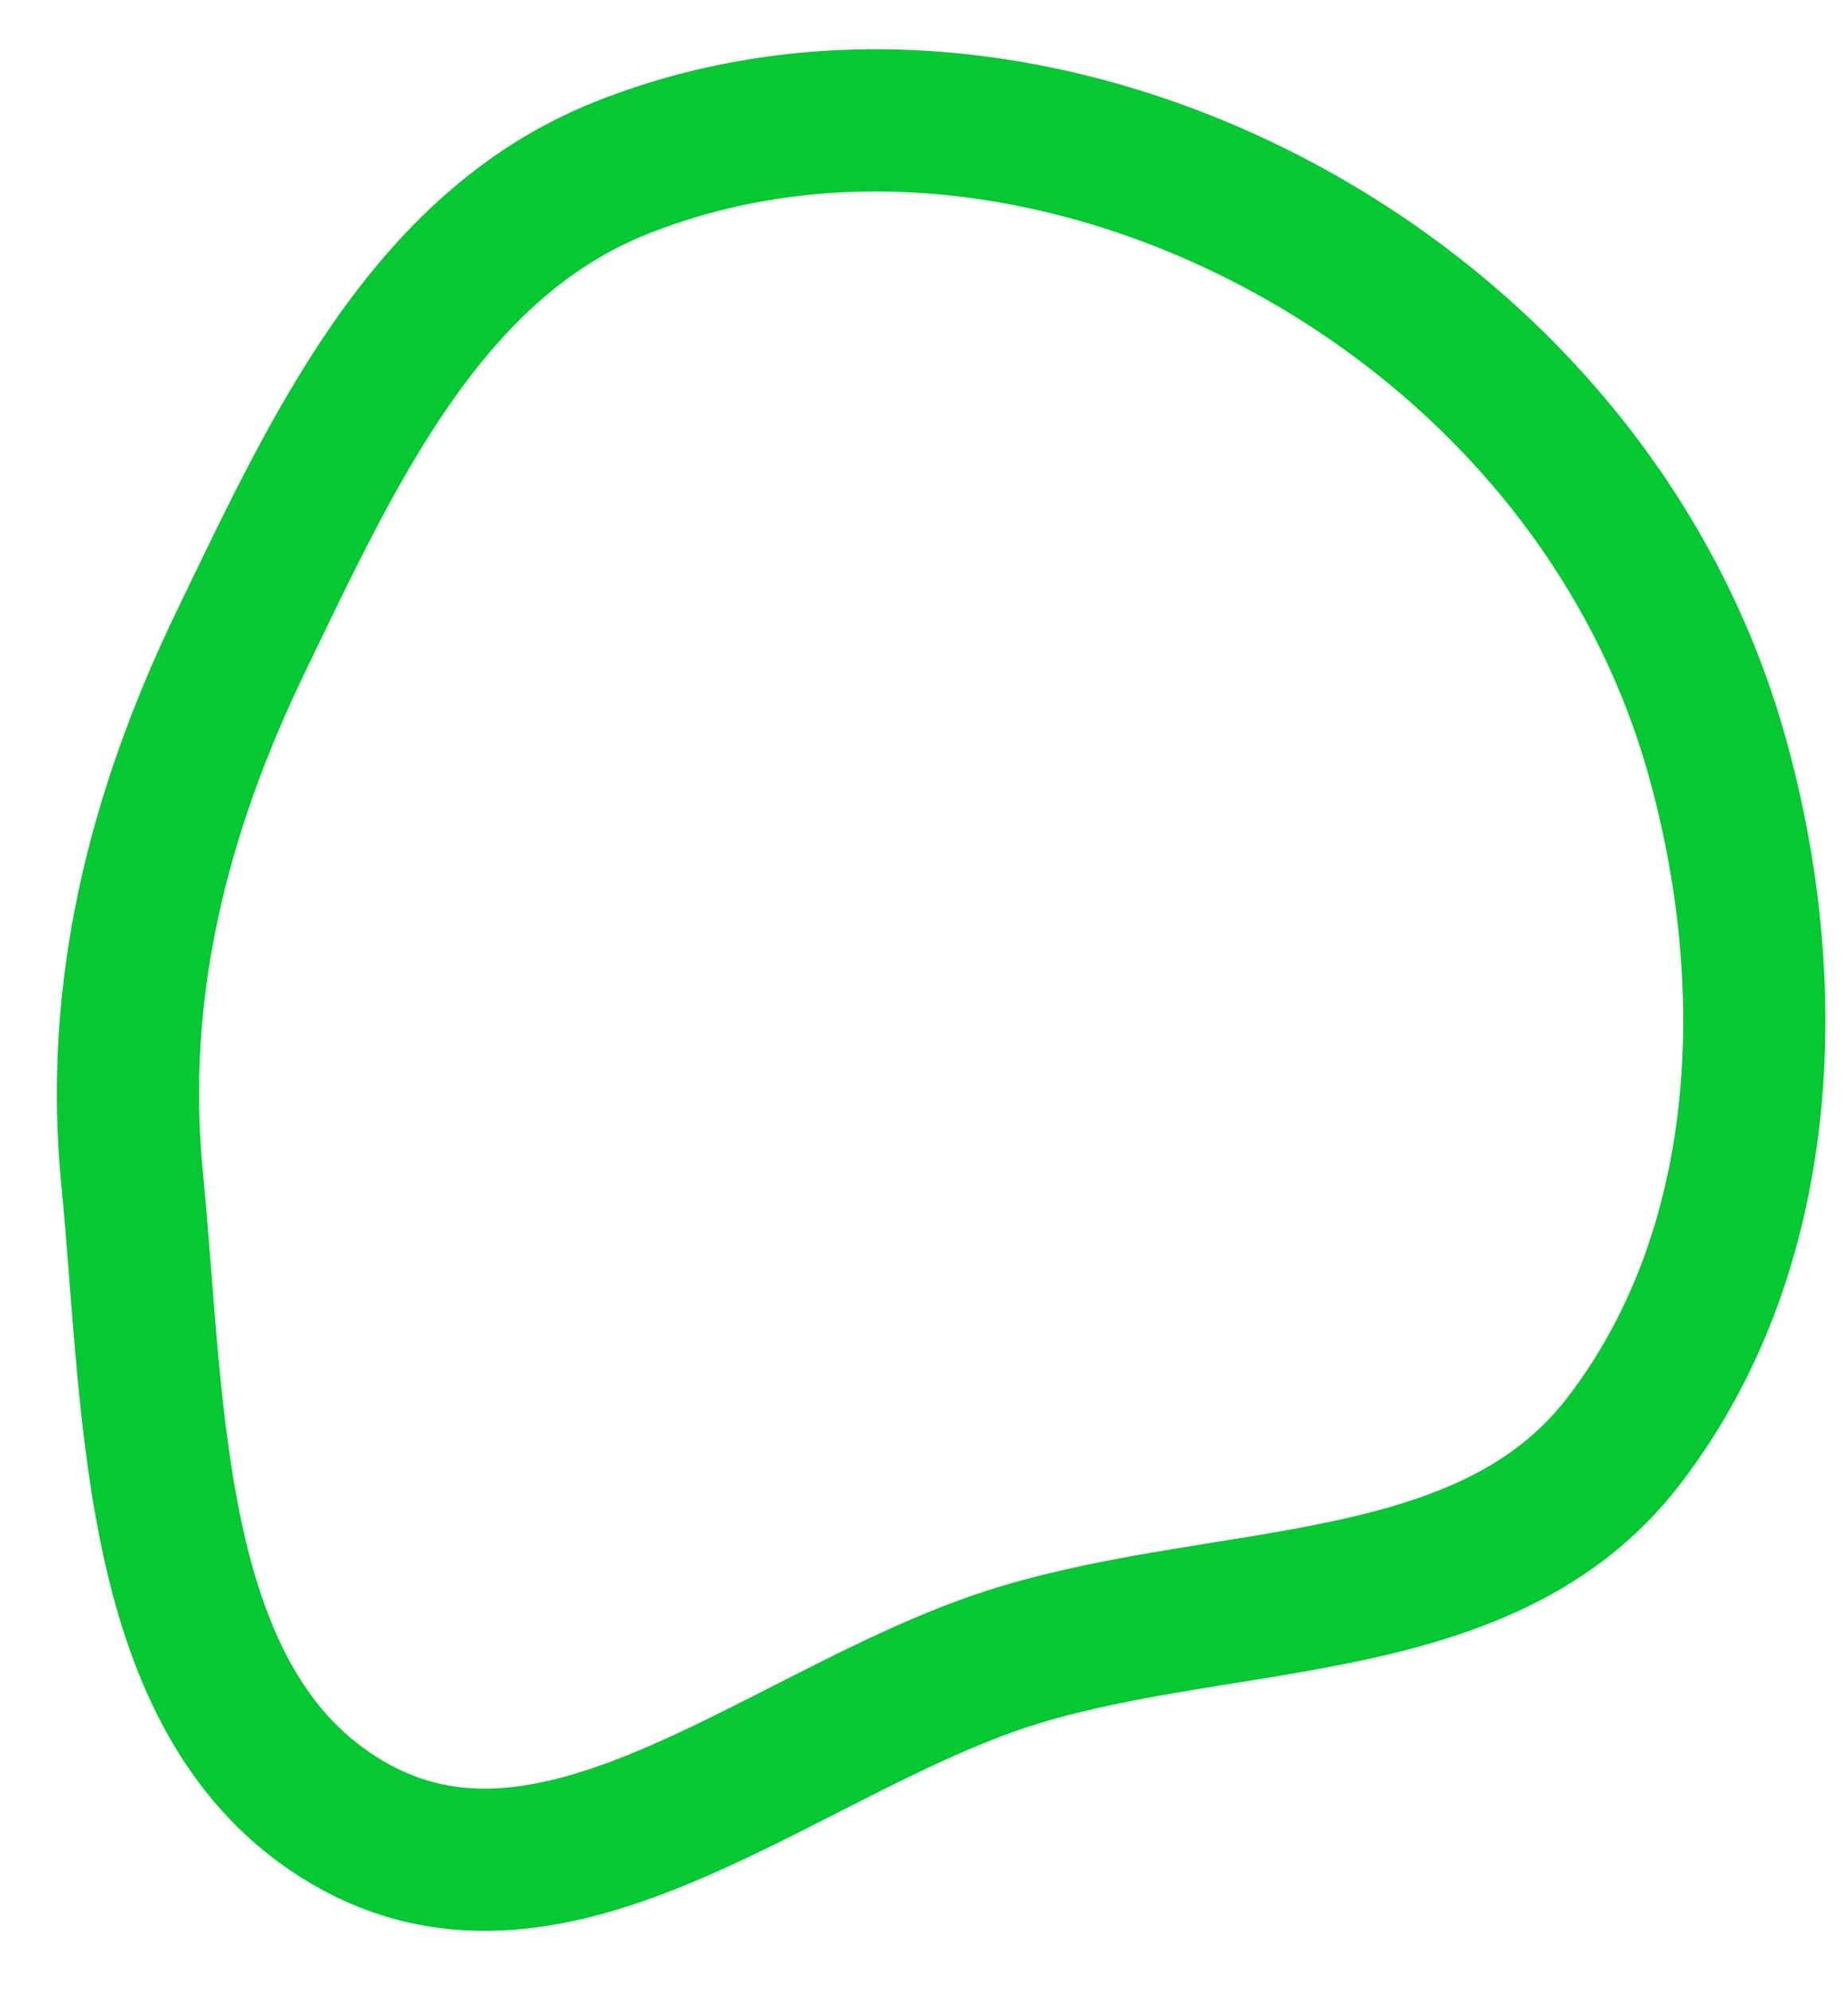 <svg width="26" height="28" viewBox="0 0 26 28" fill="none" xmlns="http://www.w3.org/2000/svg">
<path fill-rule="evenodd" clip-rule="evenodd" d="M14.33 23.276C11.143 24.247 7.966 27.283 5.028 25.705C2.082 24.122 2.186 19.909 1.859 16.577C1.597 13.919 2.226 11.428 3.387 9.026C4.675 6.361 5.984 3.465 8.728 2.366C11.721 1.167 15.154 1.651 18.002 3.172C20.947 4.745 23.241 7.386 24.149 10.605C25.069 13.863 24.9 17.61 22.829 20.282C20.915 22.752 17.317 22.366 14.33 23.276Z" stroke="#05C832" stroke-width="2"/>
</svg>
